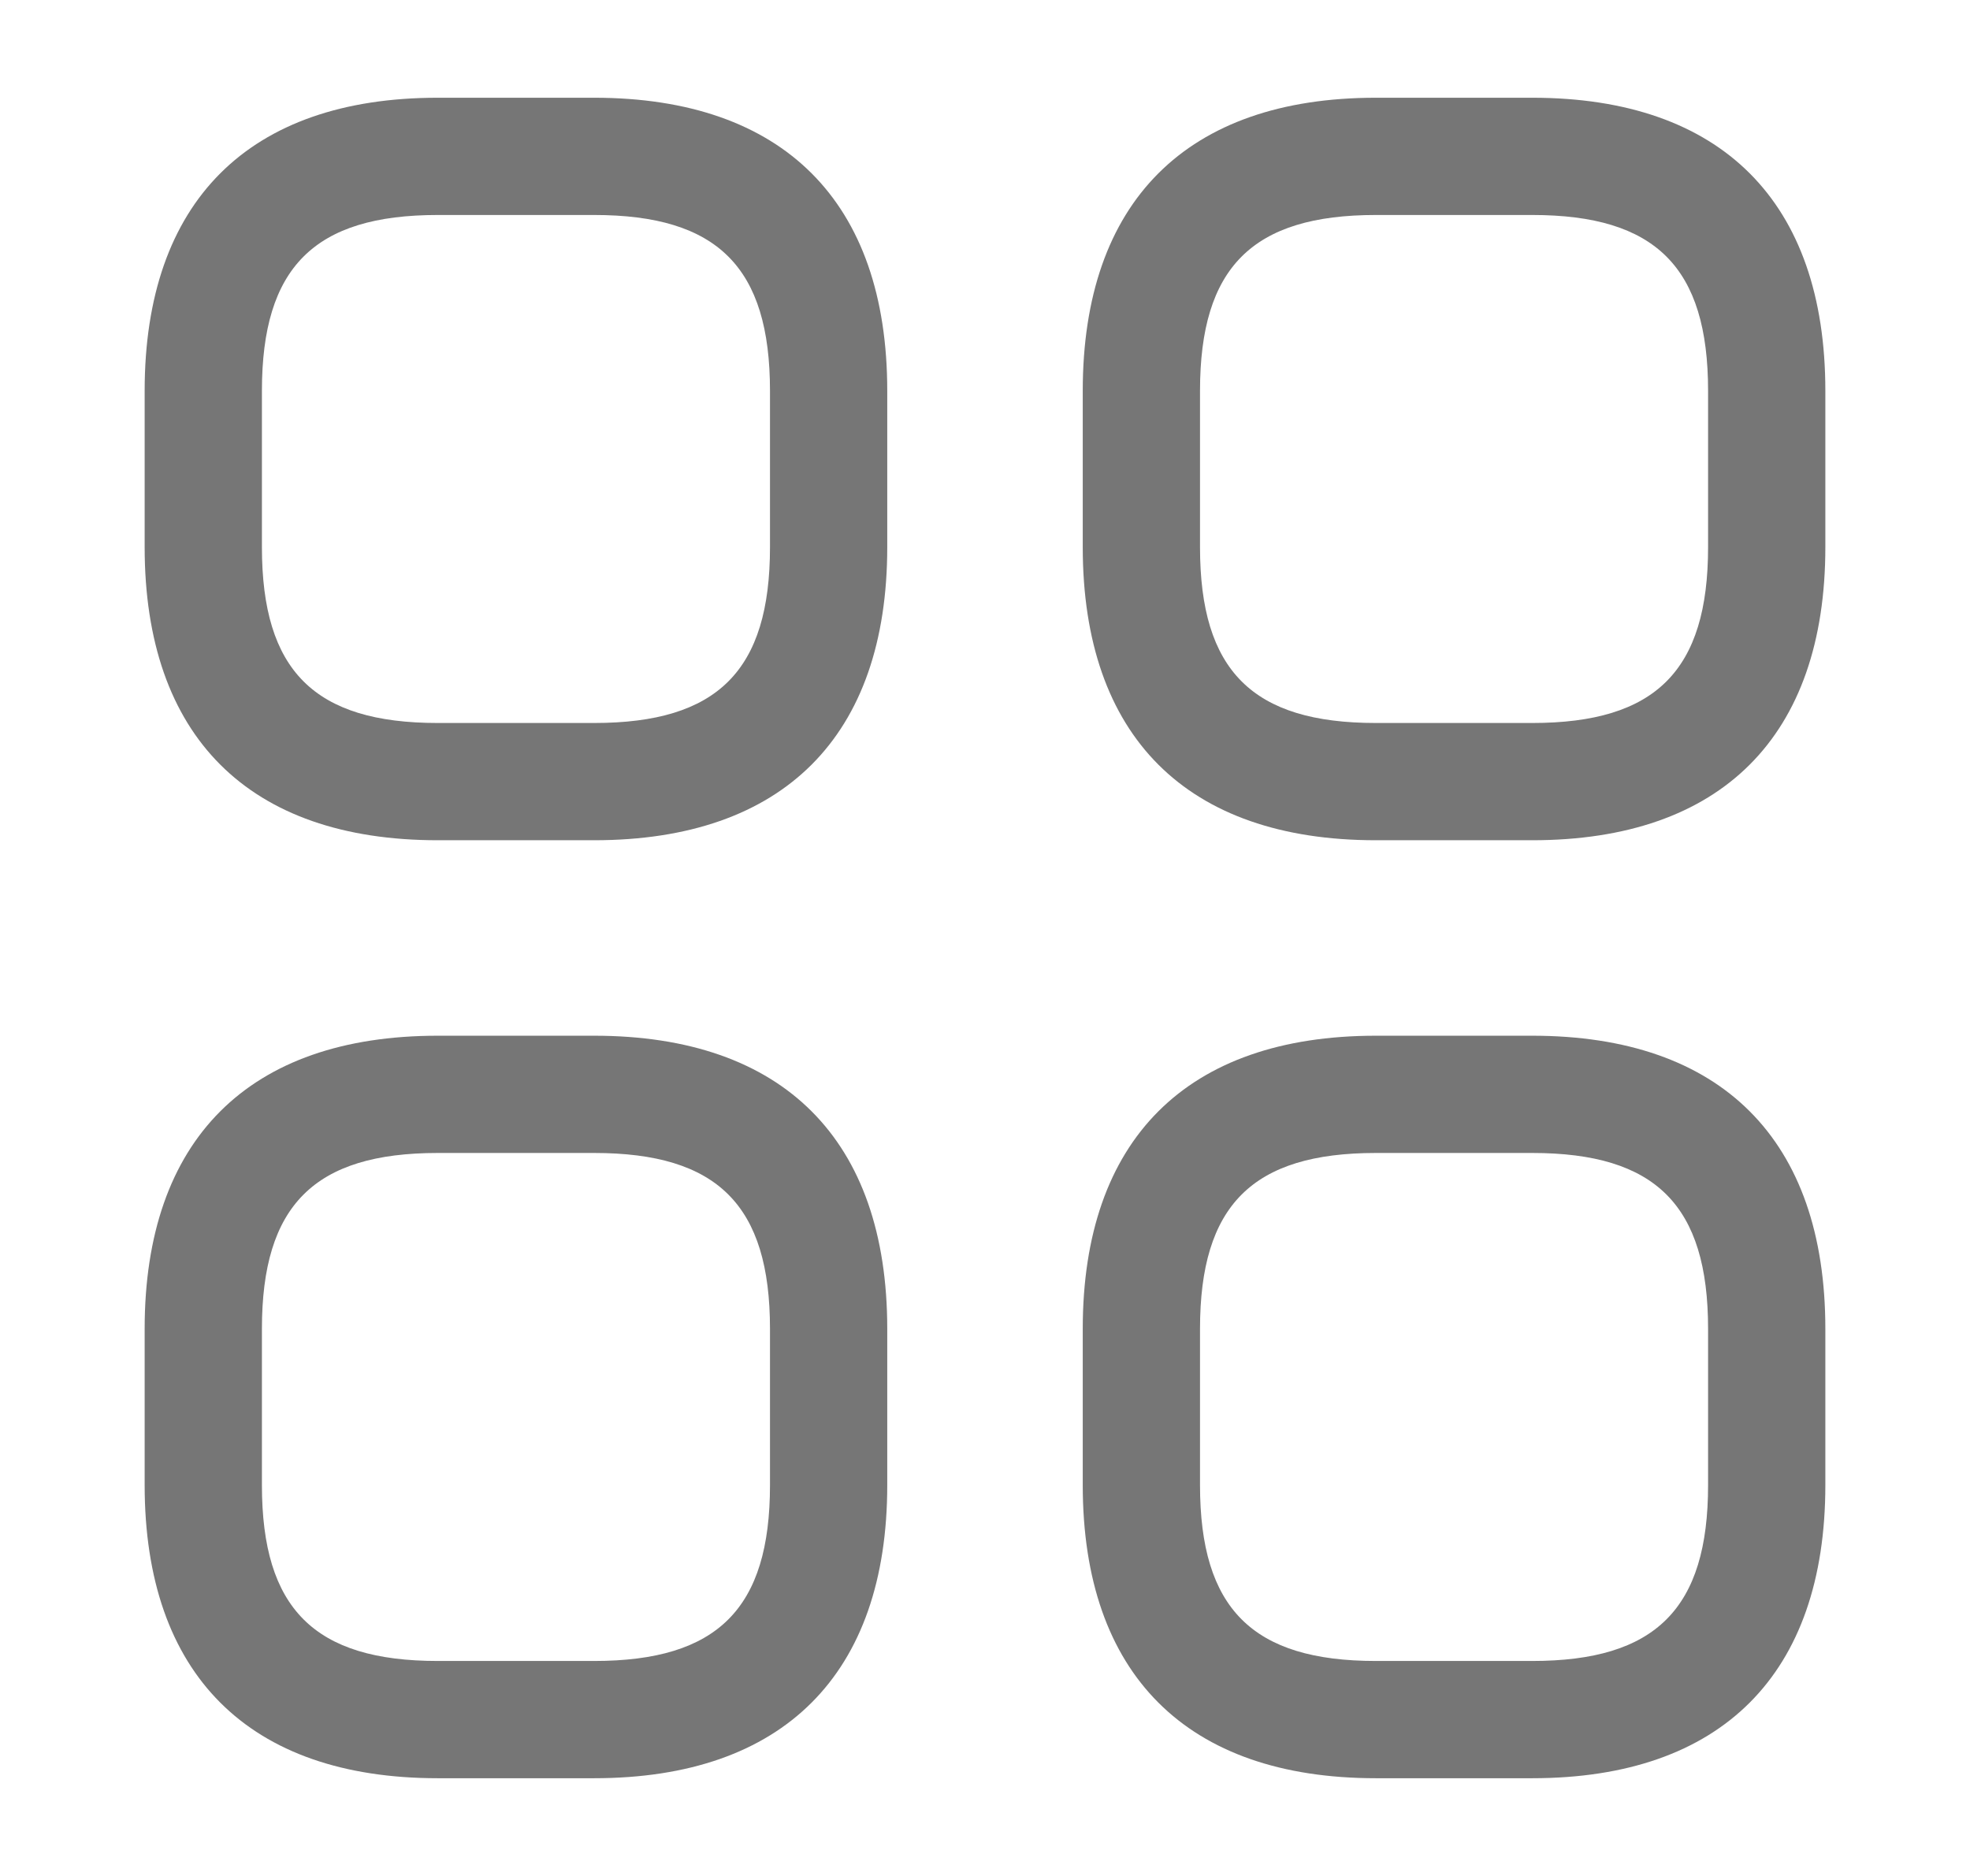 <svg width="21" height="20" viewBox="0 0 21 20" fill="none" xmlns="http://www.w3.org/2000/svg">
<path d="M6.333 8.958H4.667C2.65 8.958 1.542 7.85 1.542 5.833V4.167C1.542 2.15 2.65 1.042 4.667 1.042H6.333C8.35 1.042 9.458 2.15 9.458 4.167V5.833C9.458 7.85 8.35 8.958 6.333 8.958ZM4.667 2.292C3.35 2.292 2.792 2.85 2.792 4.167V5.833C2.792 7.15 3.35 7.708 4.667 7.708H6.333C7.65 7.708 8.208 7.15 8.208 5.833V4.167C8.208 2.85 7.65 2.292 6.333 2.292H4.667Z" fill="#767676"/>
<path d="M16.333 8.958H14.667C12.65 8.958 11.542 7.85 11.542 5.833V4.167C11.542 2.15 12.65 1.042 14.667 1.042H16.333C18.35 1.042 19.458 2.15 19.458 4.167V5.833C19.458 7.85 18.35 8.958 16.333 8.958ZM14.667 2.292C13.35 2.292 12.792 2.85 12.792 4.167V5.833C12.792 7.15 13.35 7.708 14.667 7.708H16.333C17.65 7.708 18.208 7.15 18.208 5.833V4.167C18.208 2.85 17.65 2.292 16.333 2.292H14.667Z" fill="#767676"/>
<path d="M16.333 18.958H14.667C12.65 18.958 11.542 17.85 11.542 15.833V14.167C11.542 12.15 12.65 11.042 14.667 11.042H16.333C18.35 11.042 19.458 12.15 19.458 14.167V15.833C19.458 17.85 18.35 18.958 16.333 18.958ZM14.667 12.292C13.35 12.292 12.792 12.85 12.792 14.167V15.833C12.792 17.15 13.35 17.708 14.667 17.708H16.333C17.65 17.708 18.208 17.15 18.208 15.833V14.167C18.208 12.85 17.65 12.292 16.333 12.292H14.667Z" fill="#767676"/>
<path d="M6.333 18.958H4.667C2.65 18.958 1.542 17.85 1.542 15.833V14.167C1.542 12.15 2.65 11.042 4.667 11.042H6.333C8.35 11.042 9.458 12.15 9.458 14.167V15.833C9.458 17.85 8.35 18.958 6.333 18.958ZM4.667 12.292C3.35 12.292 2.792 12.85 2.792 14.167V15.833C2.792 17.15 3.35 17.708 4.667 17.708H6.333C7.65 17.708 8.208 17.15 8.208 15.833V14.167C8.208 12.85 7.65 12.292 6.333 12.292H4.667Z" fill="#767676"/>
</svg>
